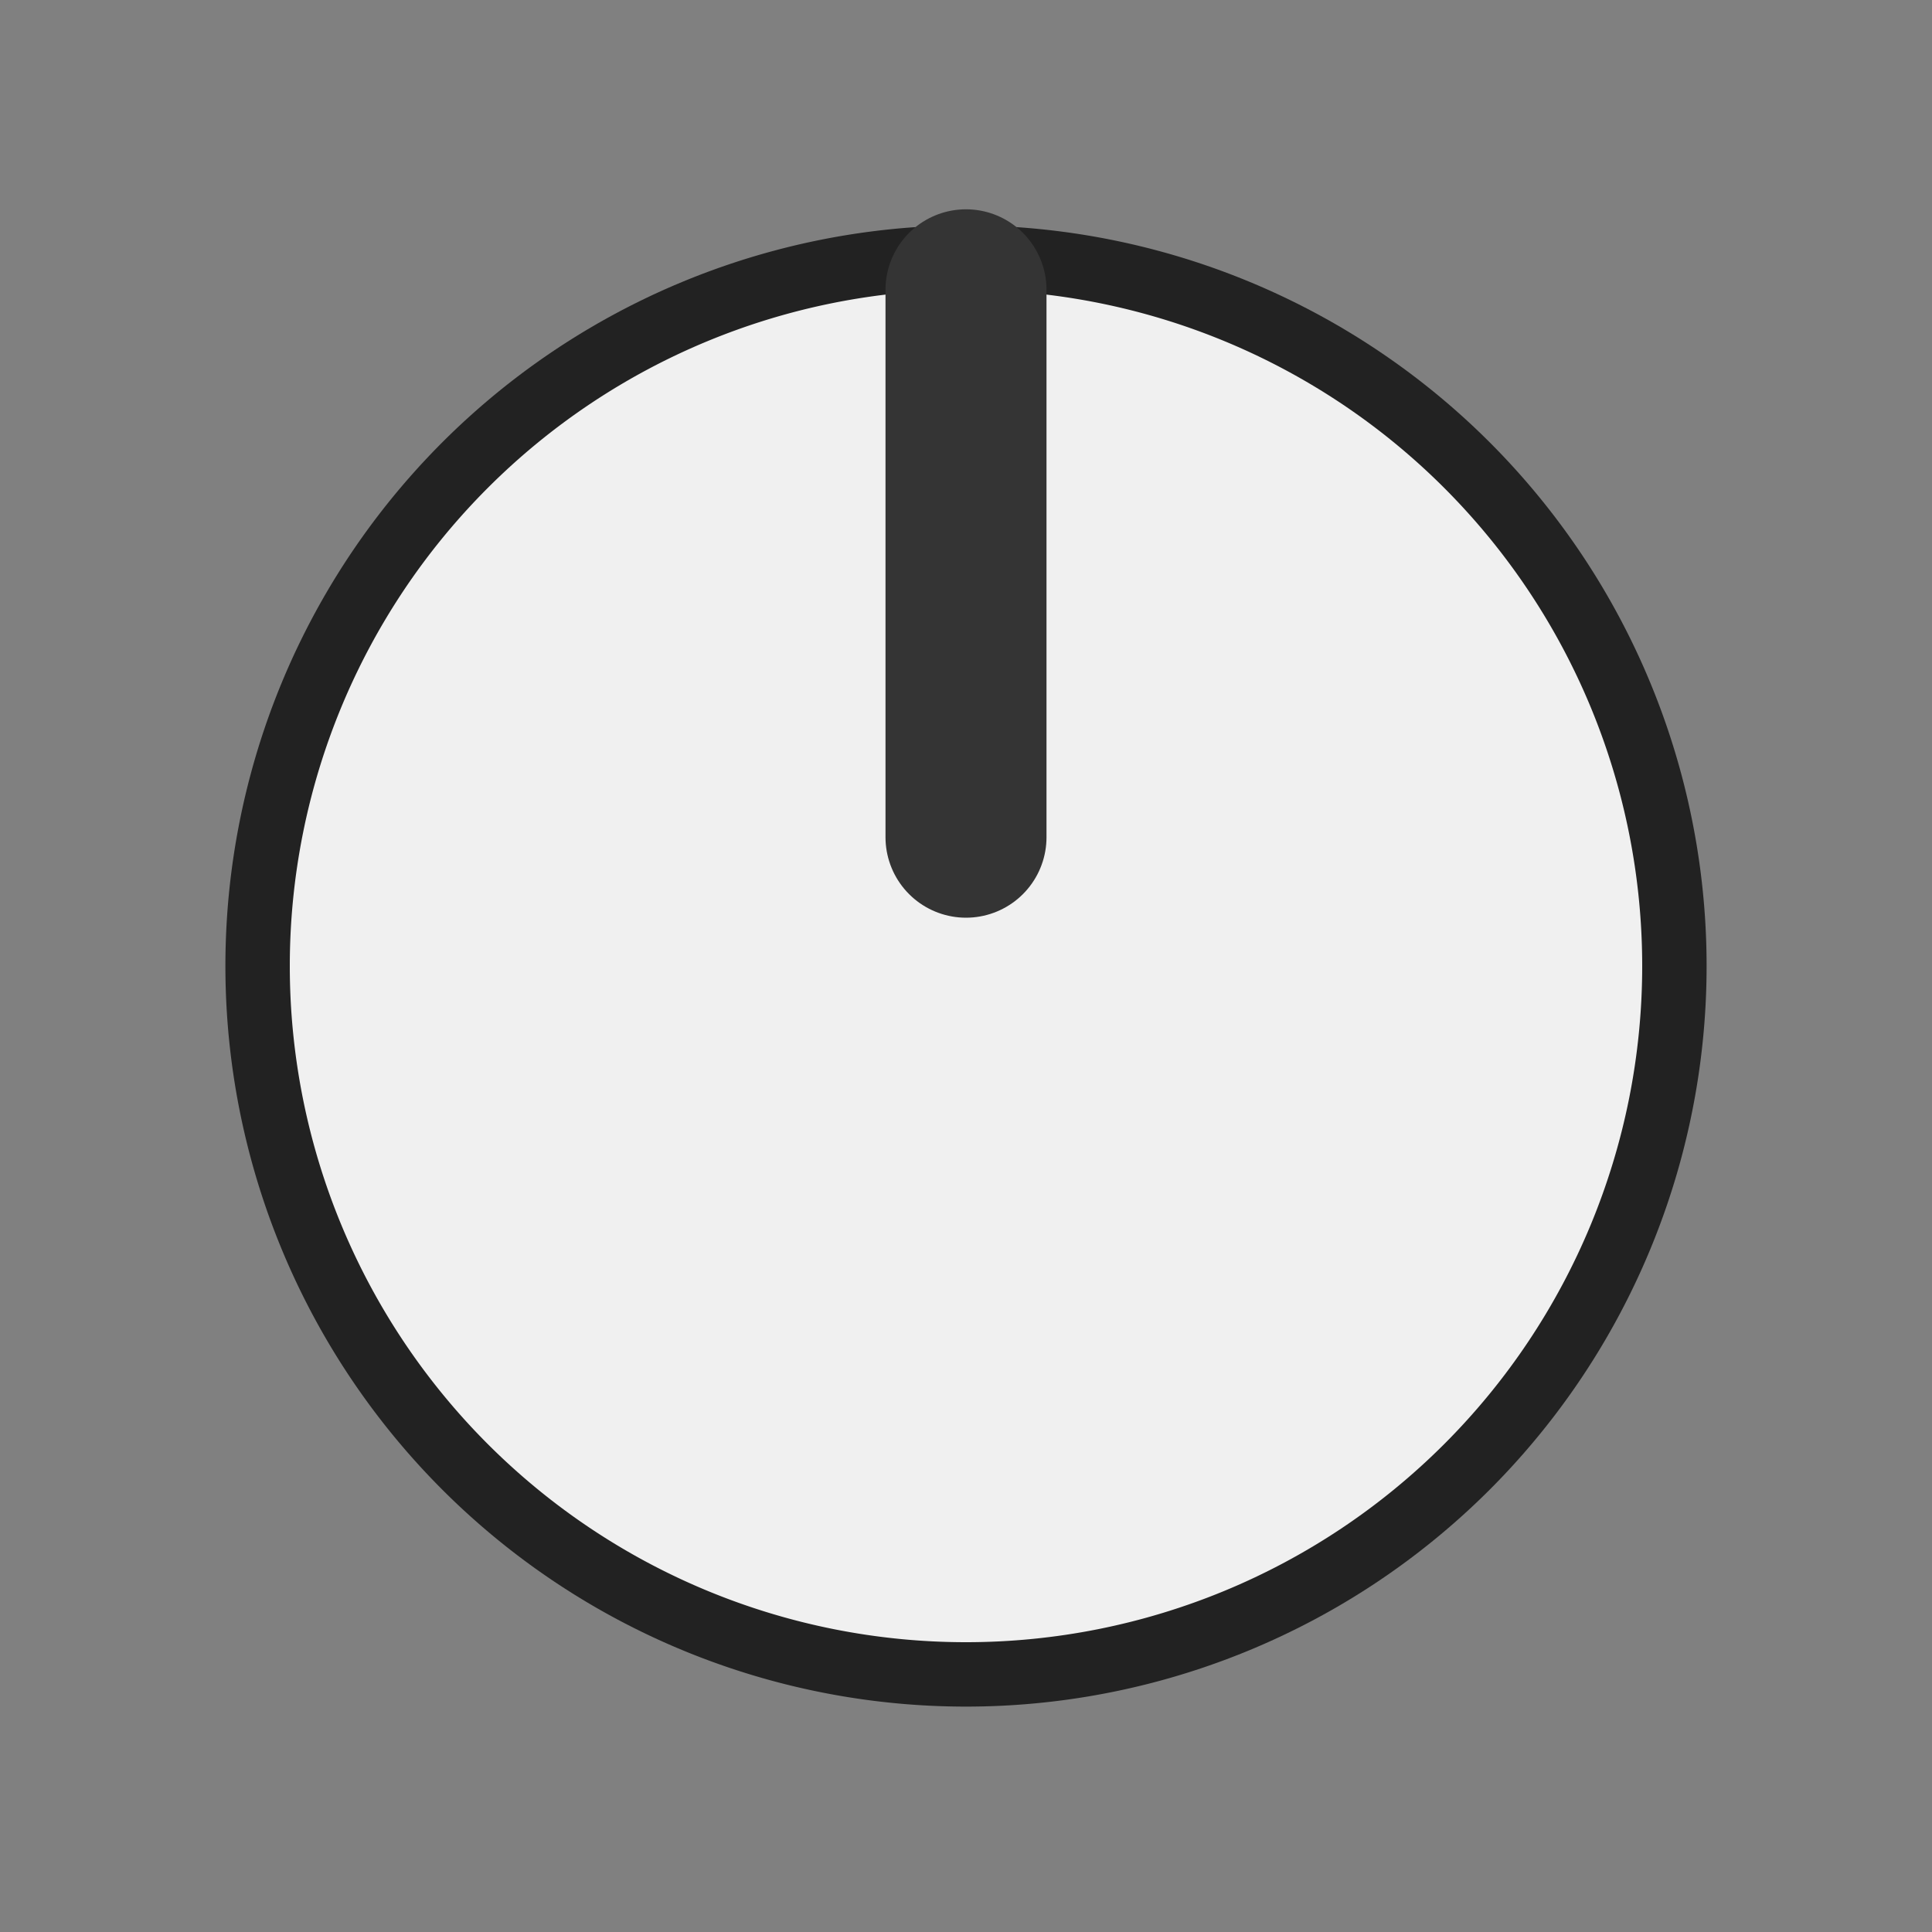 <?xml version="1.0" encoding="UTF-8" standalone="no"?>
<svg
   xmlns:dc="http://purl.org/dc/elements/1.1/"
   xmlns:cc="http://creativecommons.org/ns#"
   xmlns:rdf="http://www.w3.org/1999/02/22-rdf-syntax-ns#"
   xmlns:svg="http://www.w3.org/2000/svg"
   xmlns="http://www.w3.org/2000/svg"
   xmlns:sodipodi="http://sodipodi.sourceforge.net/DTD/sodipodi-0.dtd"
   xmlns:inkscape="http://www.inkscape.org/namespaces/inkscape"
   version="1.1"
   width="30"
   height="30"
   viewBox="0 0 30 30"
   id="svg10"
   sodipodi:docname="knob30.svg"
   inkscape:version="1.0.2 (e86c8708, 2021-01-15)">
  <rect x="0" y="0" width="30" height="30" fill="#808080" stroke="none"/>
  <defs
     id="defs14" />
  <sodipodi:namedview
     pagecolor="#ffffff"
     bordercolor="#666666"
     borderopacity="1"
     objecttolerance="10"
     gridtolerance="10"
     guidetolerance="10"
     inkscape:pageopacity="0"
     inkscape:pageshadow="2"
     inkscape:window-width="689"
     inkscape:window-height="480"
     id="namedview12"
     showgrid="false"
     inkscape:zoom="27.566667"
     inkscape:cx="15"
     inkscape:cy="15"
     inkscape:window-x="0"
     inkscape:window-y="25"
     inkscape:window-maximized="0"
     inkscape:current-layer="svg10" />
  <path
     id="circle2"
     style="fill:#222222"
     d="M 26.5,15 A 11.5,11.5 0 0 1 15,26.5 11.5,11.5 0 0 1 3.5,15 11.5,11.5 0 0 1 15,3.5 11.5,11.5 0 0 1 26.5,15 Z" />
  <path
     id="circle4"
     style="fill:#f0f0f0"
     d="M 25.5,15 A 10.5,10.5 0 0 1 15,25.5 10.5,10.5 0 0 1 4.5,15 10.5,10.5 0 0 1 15,4.5 10.5,10.5 0 0 1 25.5,15 Z" />
  <path
     id="polyline6"
     transform="translate(15,15)"
     style="fill:none;stroke:#343434;stroke-width:2.5;stroke-linecap:round"
     d="M 0,-10.5 V -2" />
</svg>
